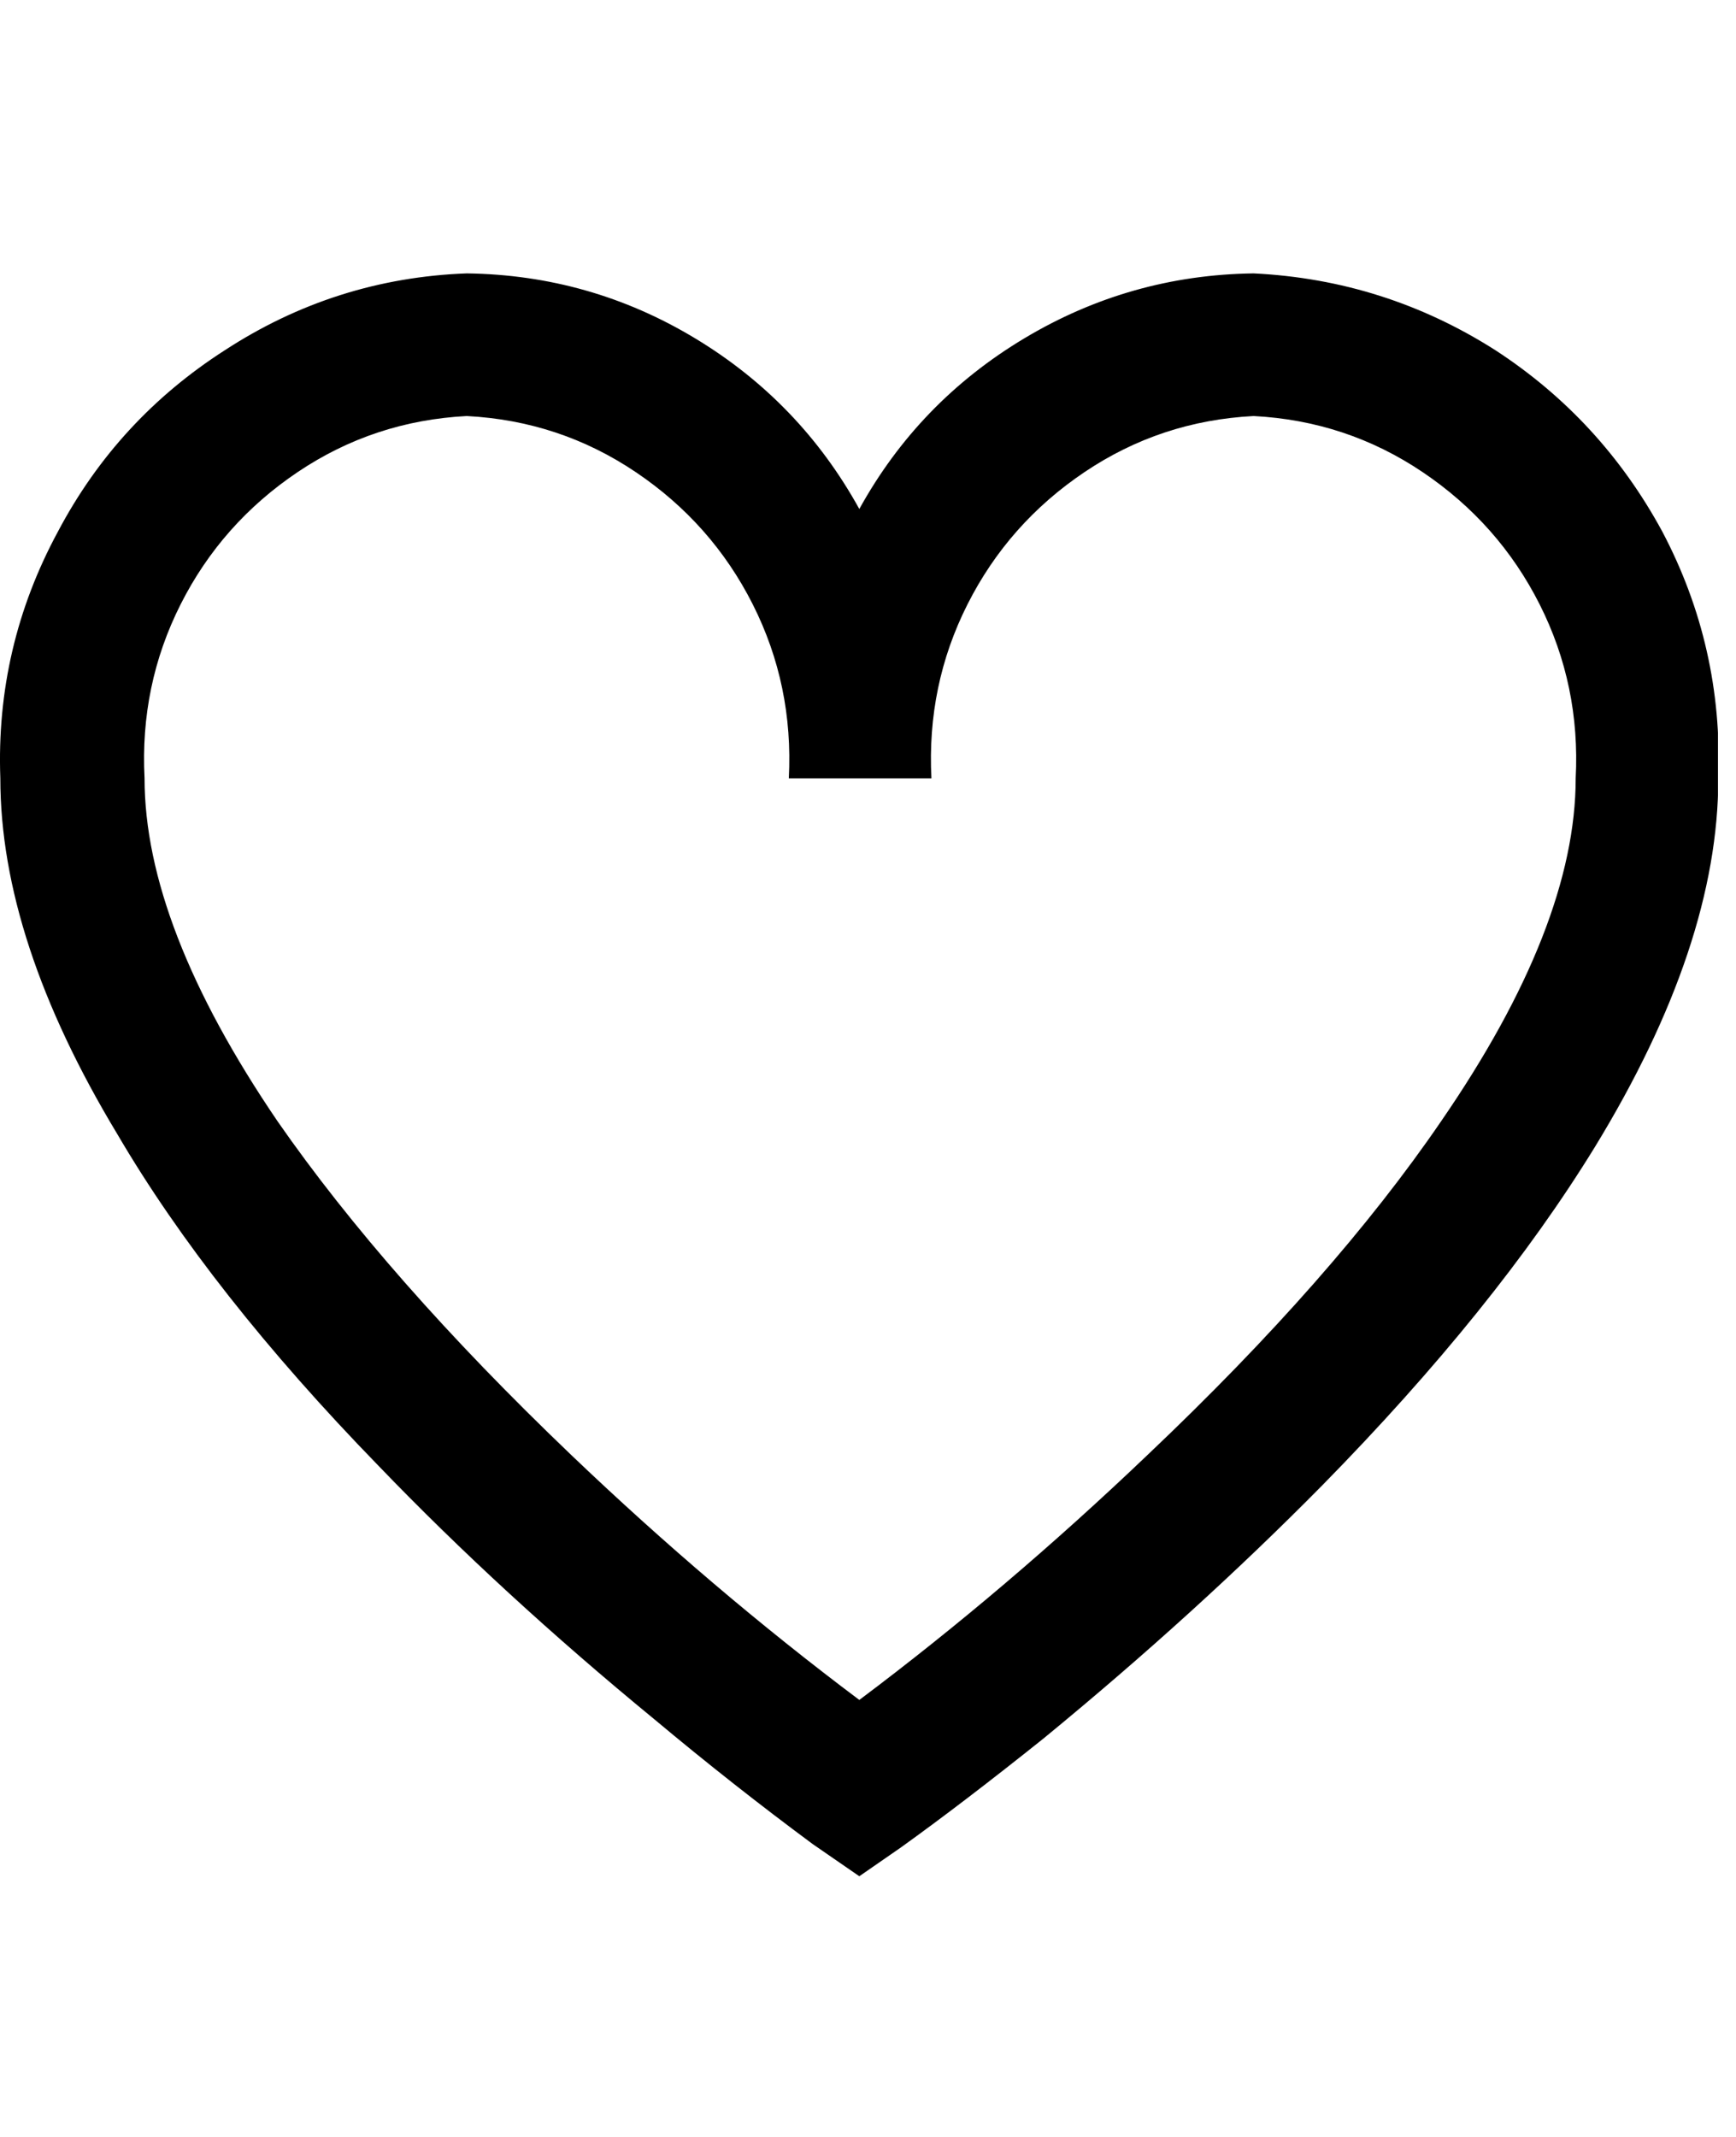 <svg width="26" height="32" viewBox="0 0 26 32" fill="none" xmlns="http://www.w3.org/2000/svg">
<g clip-path="url(#clip0_2_241)">
<path d="M18.775 4.094C17.543 4.11 16.398 4.434 15.342 5.066C14.286 5.698 13.462 6.55 12.87 7.622C12.278 6.55 11.458 5.698 10.41 5.066C9.362 4.434 8.222 4.11 6.99 4.094C5.678 4.142 4.469 4.526 3.365 5.246C2.293 5.934 1.461 6.838 0.869 7.958C0.245 9.11 -0.043 10.343 0.005 11.655C0.005 13.271 0.589 15.047 1.757 16.983C2.685 18.567 3.989 20.223 5.67 21.951C6.902 23.232 8.278 24.496 9.798 25.744C10.582 26.4 11.374 27.024 12.174 27.616L12.87 28.096L13.494 27.664C14.118 27.216 14.83 26.672 15.63 26.032C17.151 24.784 18.543 23.52 19.807 22.239C21.535 20.479 22.895 18.791 23.887 17.175C25.119 15.159 25.735 13.319 25.735 11.655C25.783 10.343 25.503 9.11 24.895 7.958C24.287 6.838 23.455 5.934 22.399 5.246C21.295 4.542 20.087 4.158 18.775 4.094ZM12.87 25.456C11.398 24.352 9.958 23.128 8.55 21.783C6.71 20.023 5.246 18.359 4.157 16.791C2.829 14.839 2.165 13.127 2.165 11.655C2.117 10.727 2.297 9.859 2.705 9.05C3.113 8.242 3.697 7.582 4.457 7.07C5.218 6.558 6.062 6.278 6.99 6.23C7.918 6.278 8.762 6.558 9.522 7.07C10.282 7.582 10.866 8.242 11.274 9.05C11.682 9.859 11.862 10.727 11.814 11.655H13.95C13.902 10.727 14.082 9.859 14.49 9.05C14.898 8.242 15.482 7.582 16.242 7.07C17.003 6.558 17.846 6.278 18.775 6.23C19.703 6.278 20.547 6.558 21.307 7.07C22.067 7.582 22.651 8.242 23.059 9.05C23.467 9.859 23.647 10.727 23.599 11.655C23.599 13.127 22.927 14.839 21.583 16.791C20.511 18.359 19.047 20.023 17.191 21.783C15.782 23.128 14.342 24.352 12.87 25.456Z" fill="black"/>
</g>
<defs>
<clipPath id="clip0_2_241">
<rect width="25.73" height="31.19" fill="white" transform="matrix(1 0 0 -1 0 31.69)"/>
</clipPath>
</defs>
</svg>
